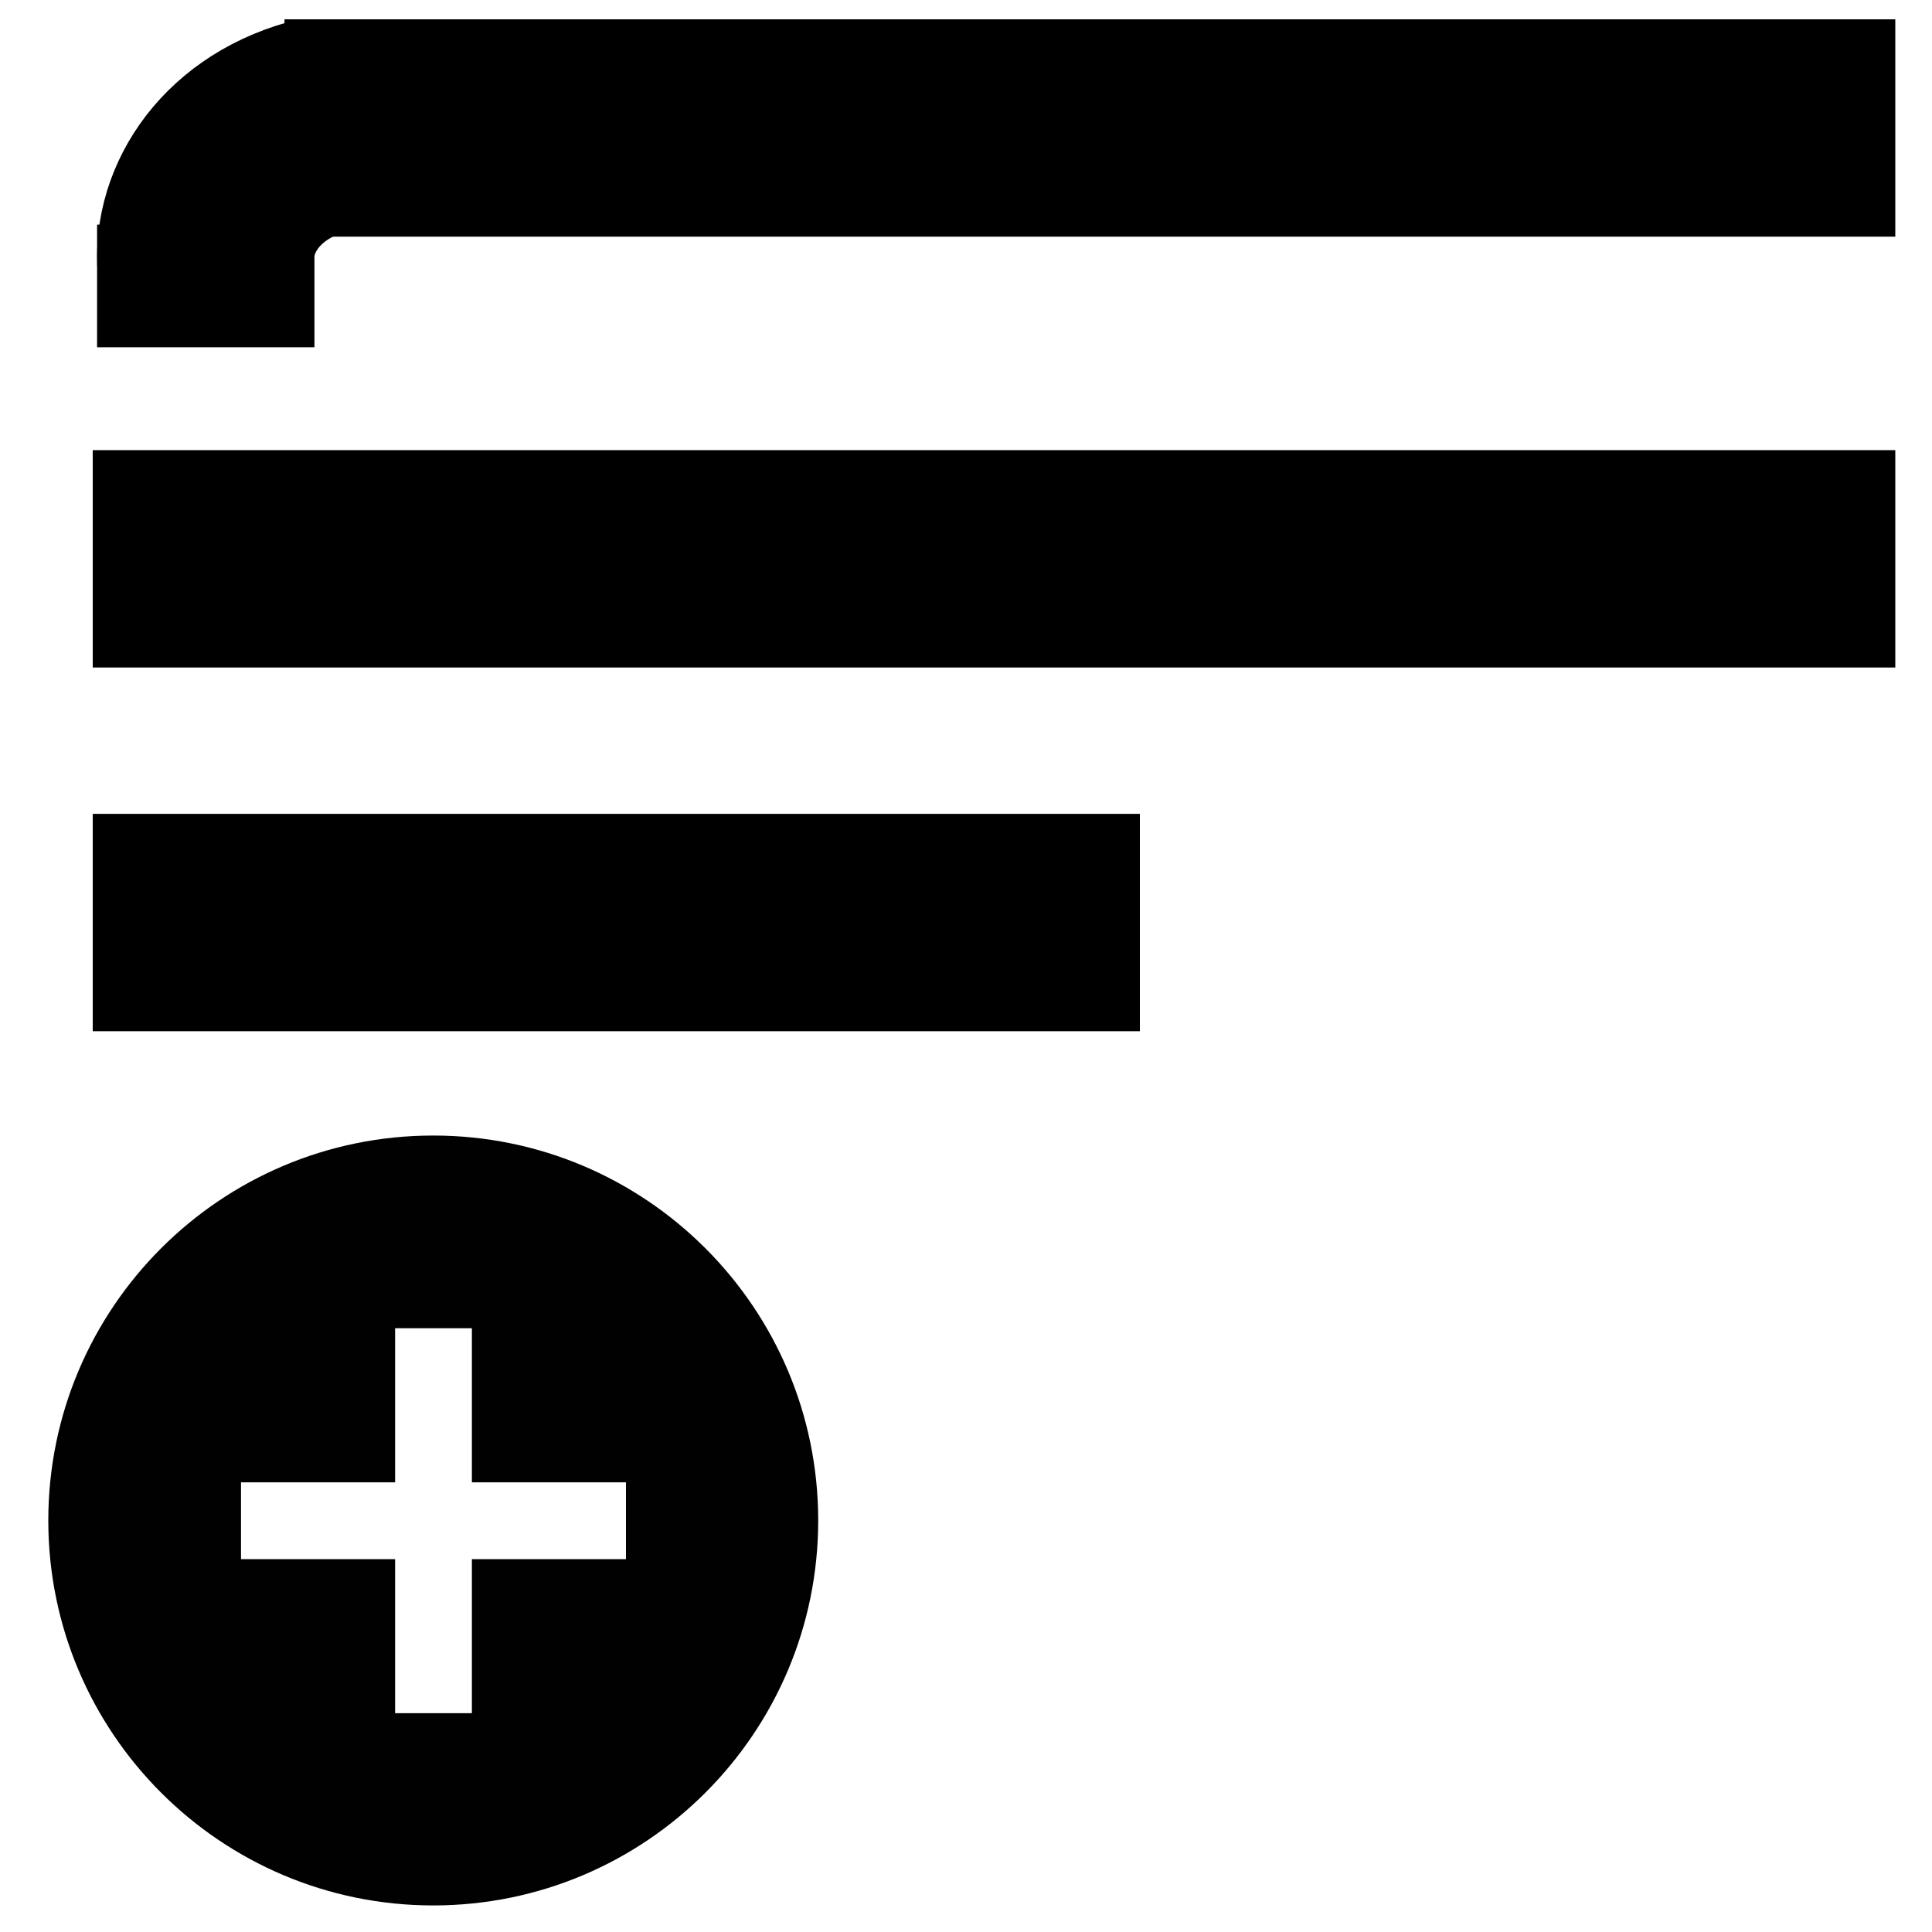 <?xml version="1.0" encoding="utf-8"?>
<!-- Generator: Adobe Illustrator 19.0.0, SVG Export Plug-In . SVG Version: 6.00 Build 0)  -->
<svg version="1.1" id="Layer_1" xmlns="http://www.w3.org/2000/svg" xmlns:xlink="http://www.w3.org/1999/xlink" x="0px" y="0px"
	 viewBox="0 0 400 400" style="enable-background:new 0 0 400 400;" xml:space="preserve">
<style type="text/css">
	.st0{fill:#010101;}
	.st1{fill:none;stroke:#000000;stroke-width:45;stroke-miterlimit:10;}
</style>
<g id="XMLID_1_">
	<path id="XMLID_17_" class="st0" d="M89.7,235.1c-44,0-79.7,35.7-79.7,79.7s35.7,79.7,79.7,79.7s79.7-35.7,79.7-79.7
		S133.7,235.1,89.7,235.1z M129.6,322.8H97.7v31.9H81.8v-31.9H49.9v-15.9h31.9V275h15.9v31.9h31.9V322.8z"/>
	<g id="XMLID_2_">
		<path id="XMLID_4_" class="st1" d="M42.8,56.2C41.2,44.5,49,31,65.5,26.3"/>
		<line id="XMLID_3_" class="st1" x1="392.4" y1="26.5" x2="58.9" y2="26.5"/>
	</g>
	<line id="XMLID_7_" class="st1" x1="392.4" y1="115.7" x2="19.2" y2="115.7"/>
	<line id="XMLID_6_" class="st1" x1="236" y1="191" x2="19.2" y2="191"/>
	<line id="XMLID_5_" class="st1" x1="42.6" y1="71.9" x2="42.6" y2="46.5"/>
</g>
<g id="XMLID_8_">
</g>
<g id="XMLID_9_">
</g>
<g id="XMLID_10_">
</g>
<g id="XMLID_11_">
</g>
<g id="XMLID_12_">
</g>
<g id="XMLID_13_">
</g>
</svg>
